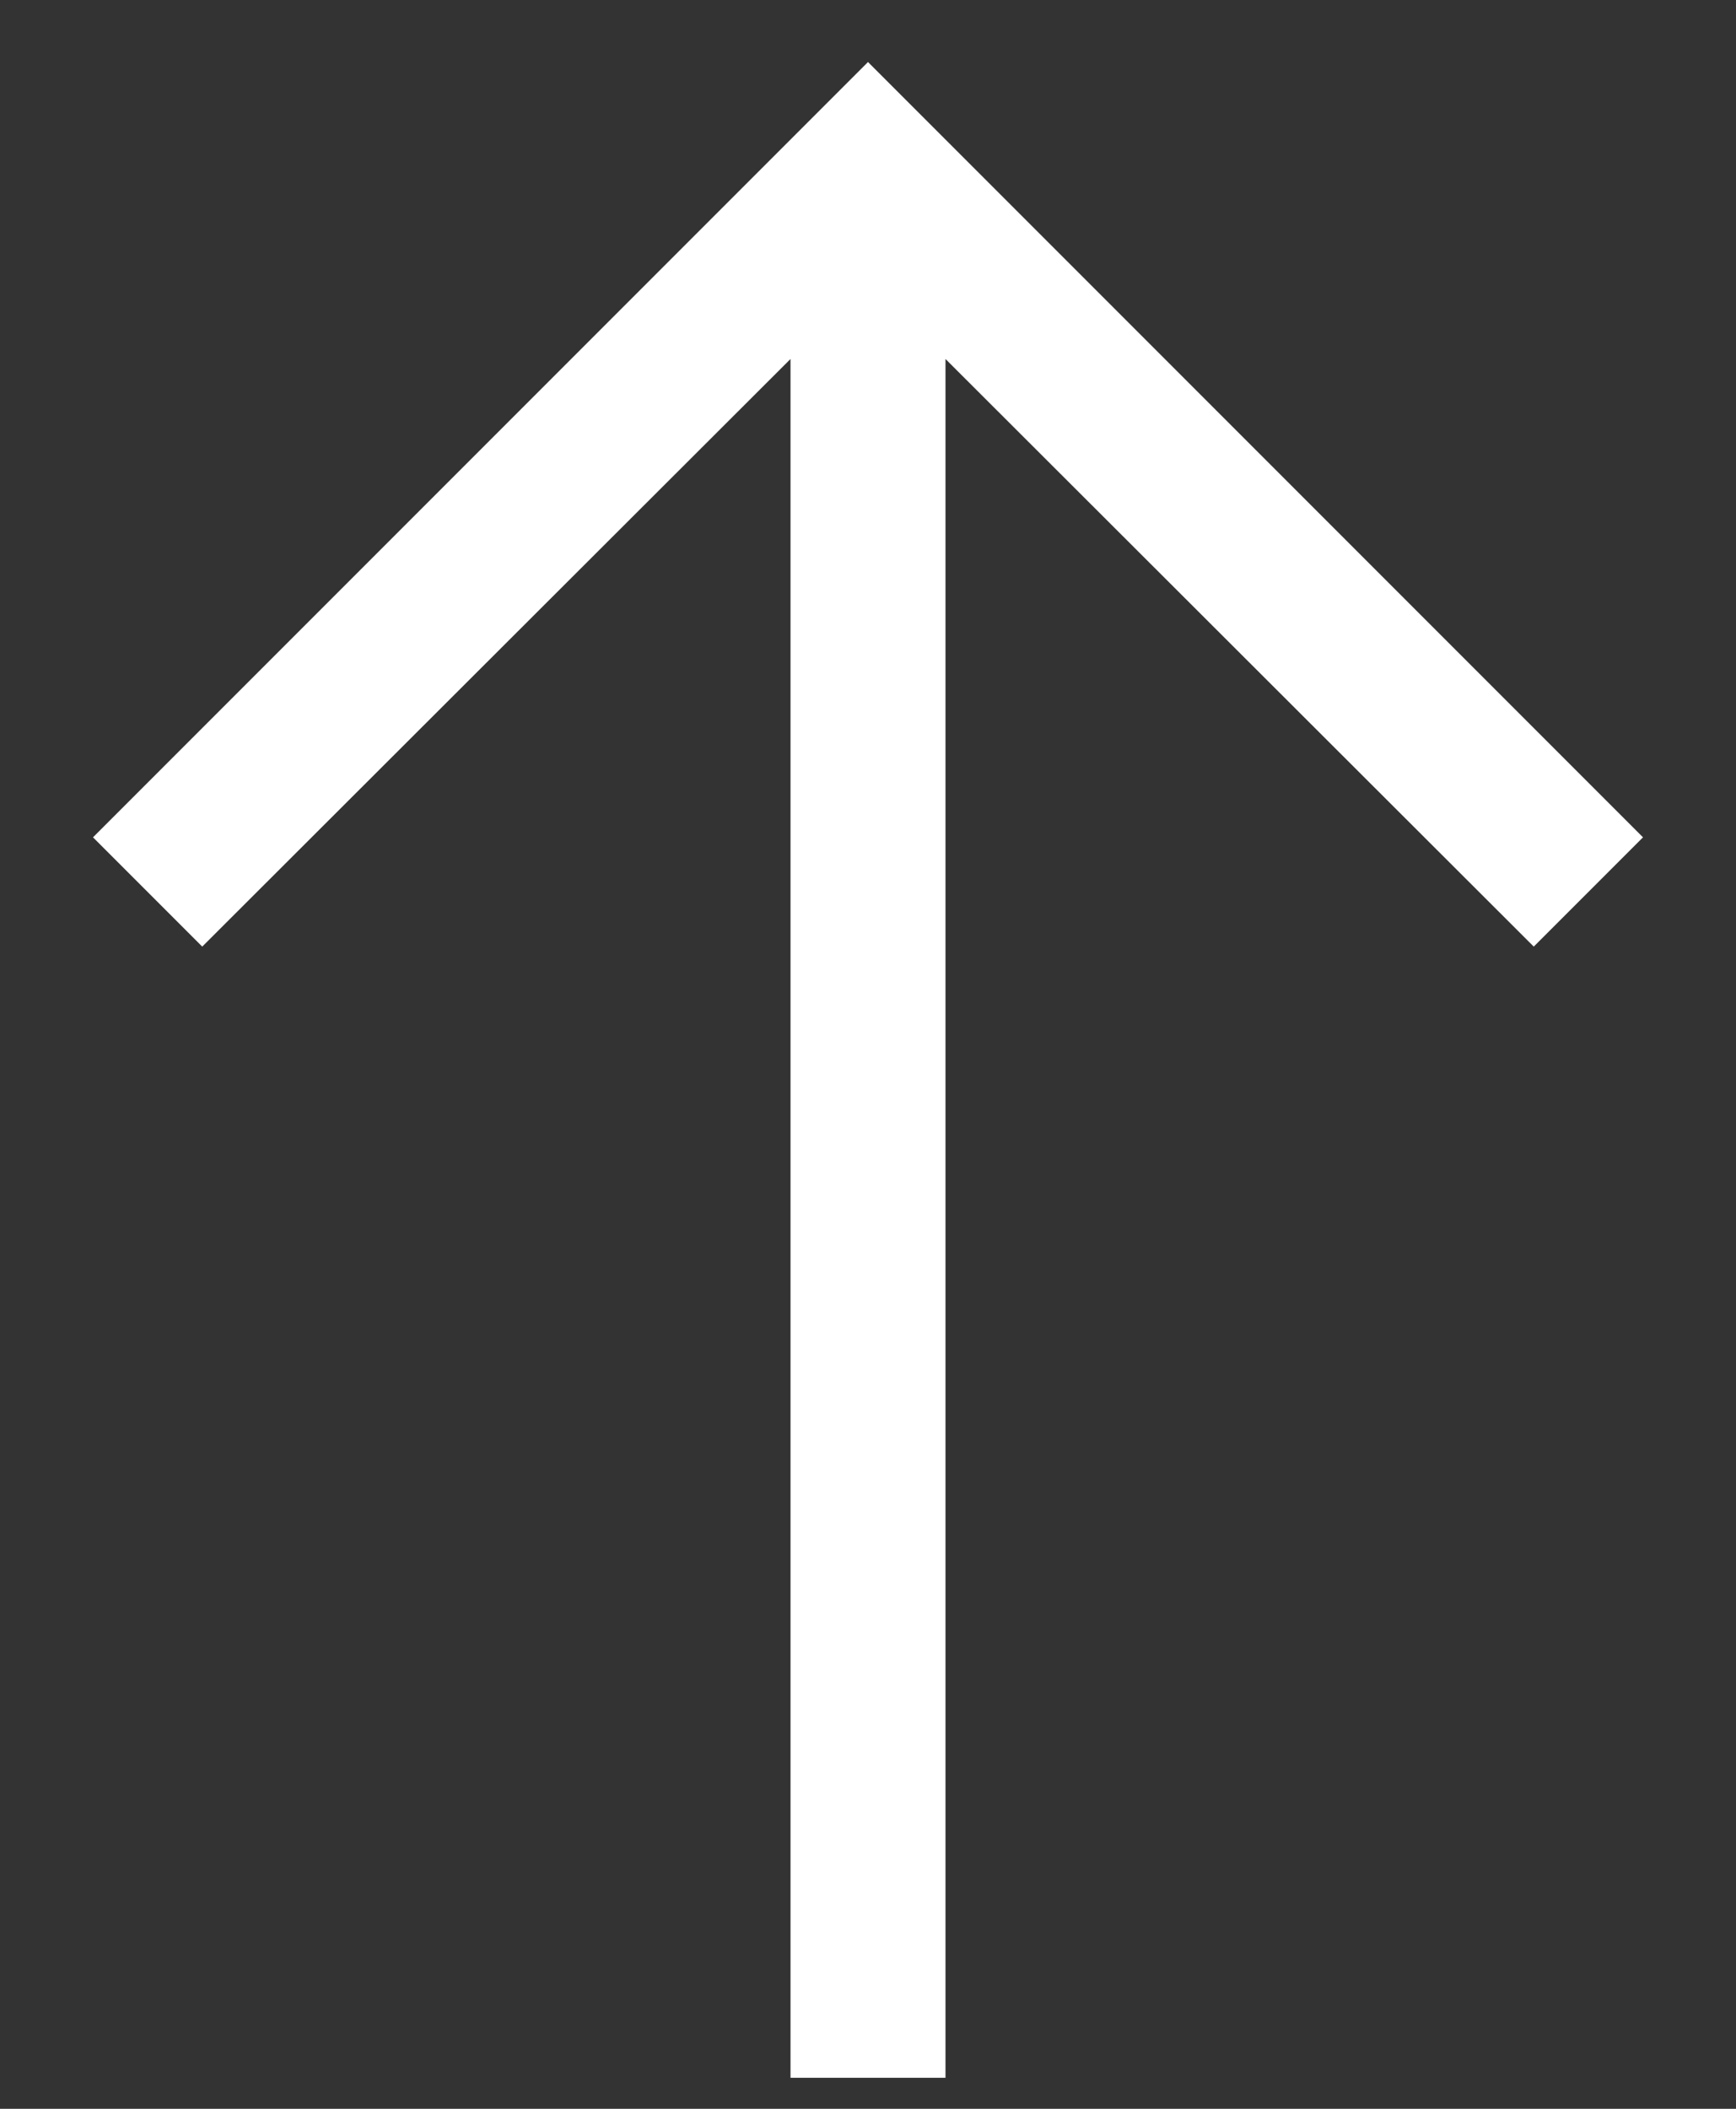 <svg aria-labelledby="arrow_up" role="presentation" width="14" height="17" viewBox="0 0 14 17" fill="none" xmlns="http://www.w3.org/2000/svg">
    <rect x="0" y="0" width="14" height="17" fill="#333333" stroke="none"/>
    <title id="arrow_up" lang="en">Icon showing arrow pointing upwards, representing y-axis</title>
<path fill-rule="evenodd" clip-rule="evenodd" d="M7 0.5L0.75 6.75L1.631 7.631L6.375 2.894V16.75H7.625V2.894L12.369 7.631L13.25 6.75L7 0.5Z" fill="white"/>
</svg>
